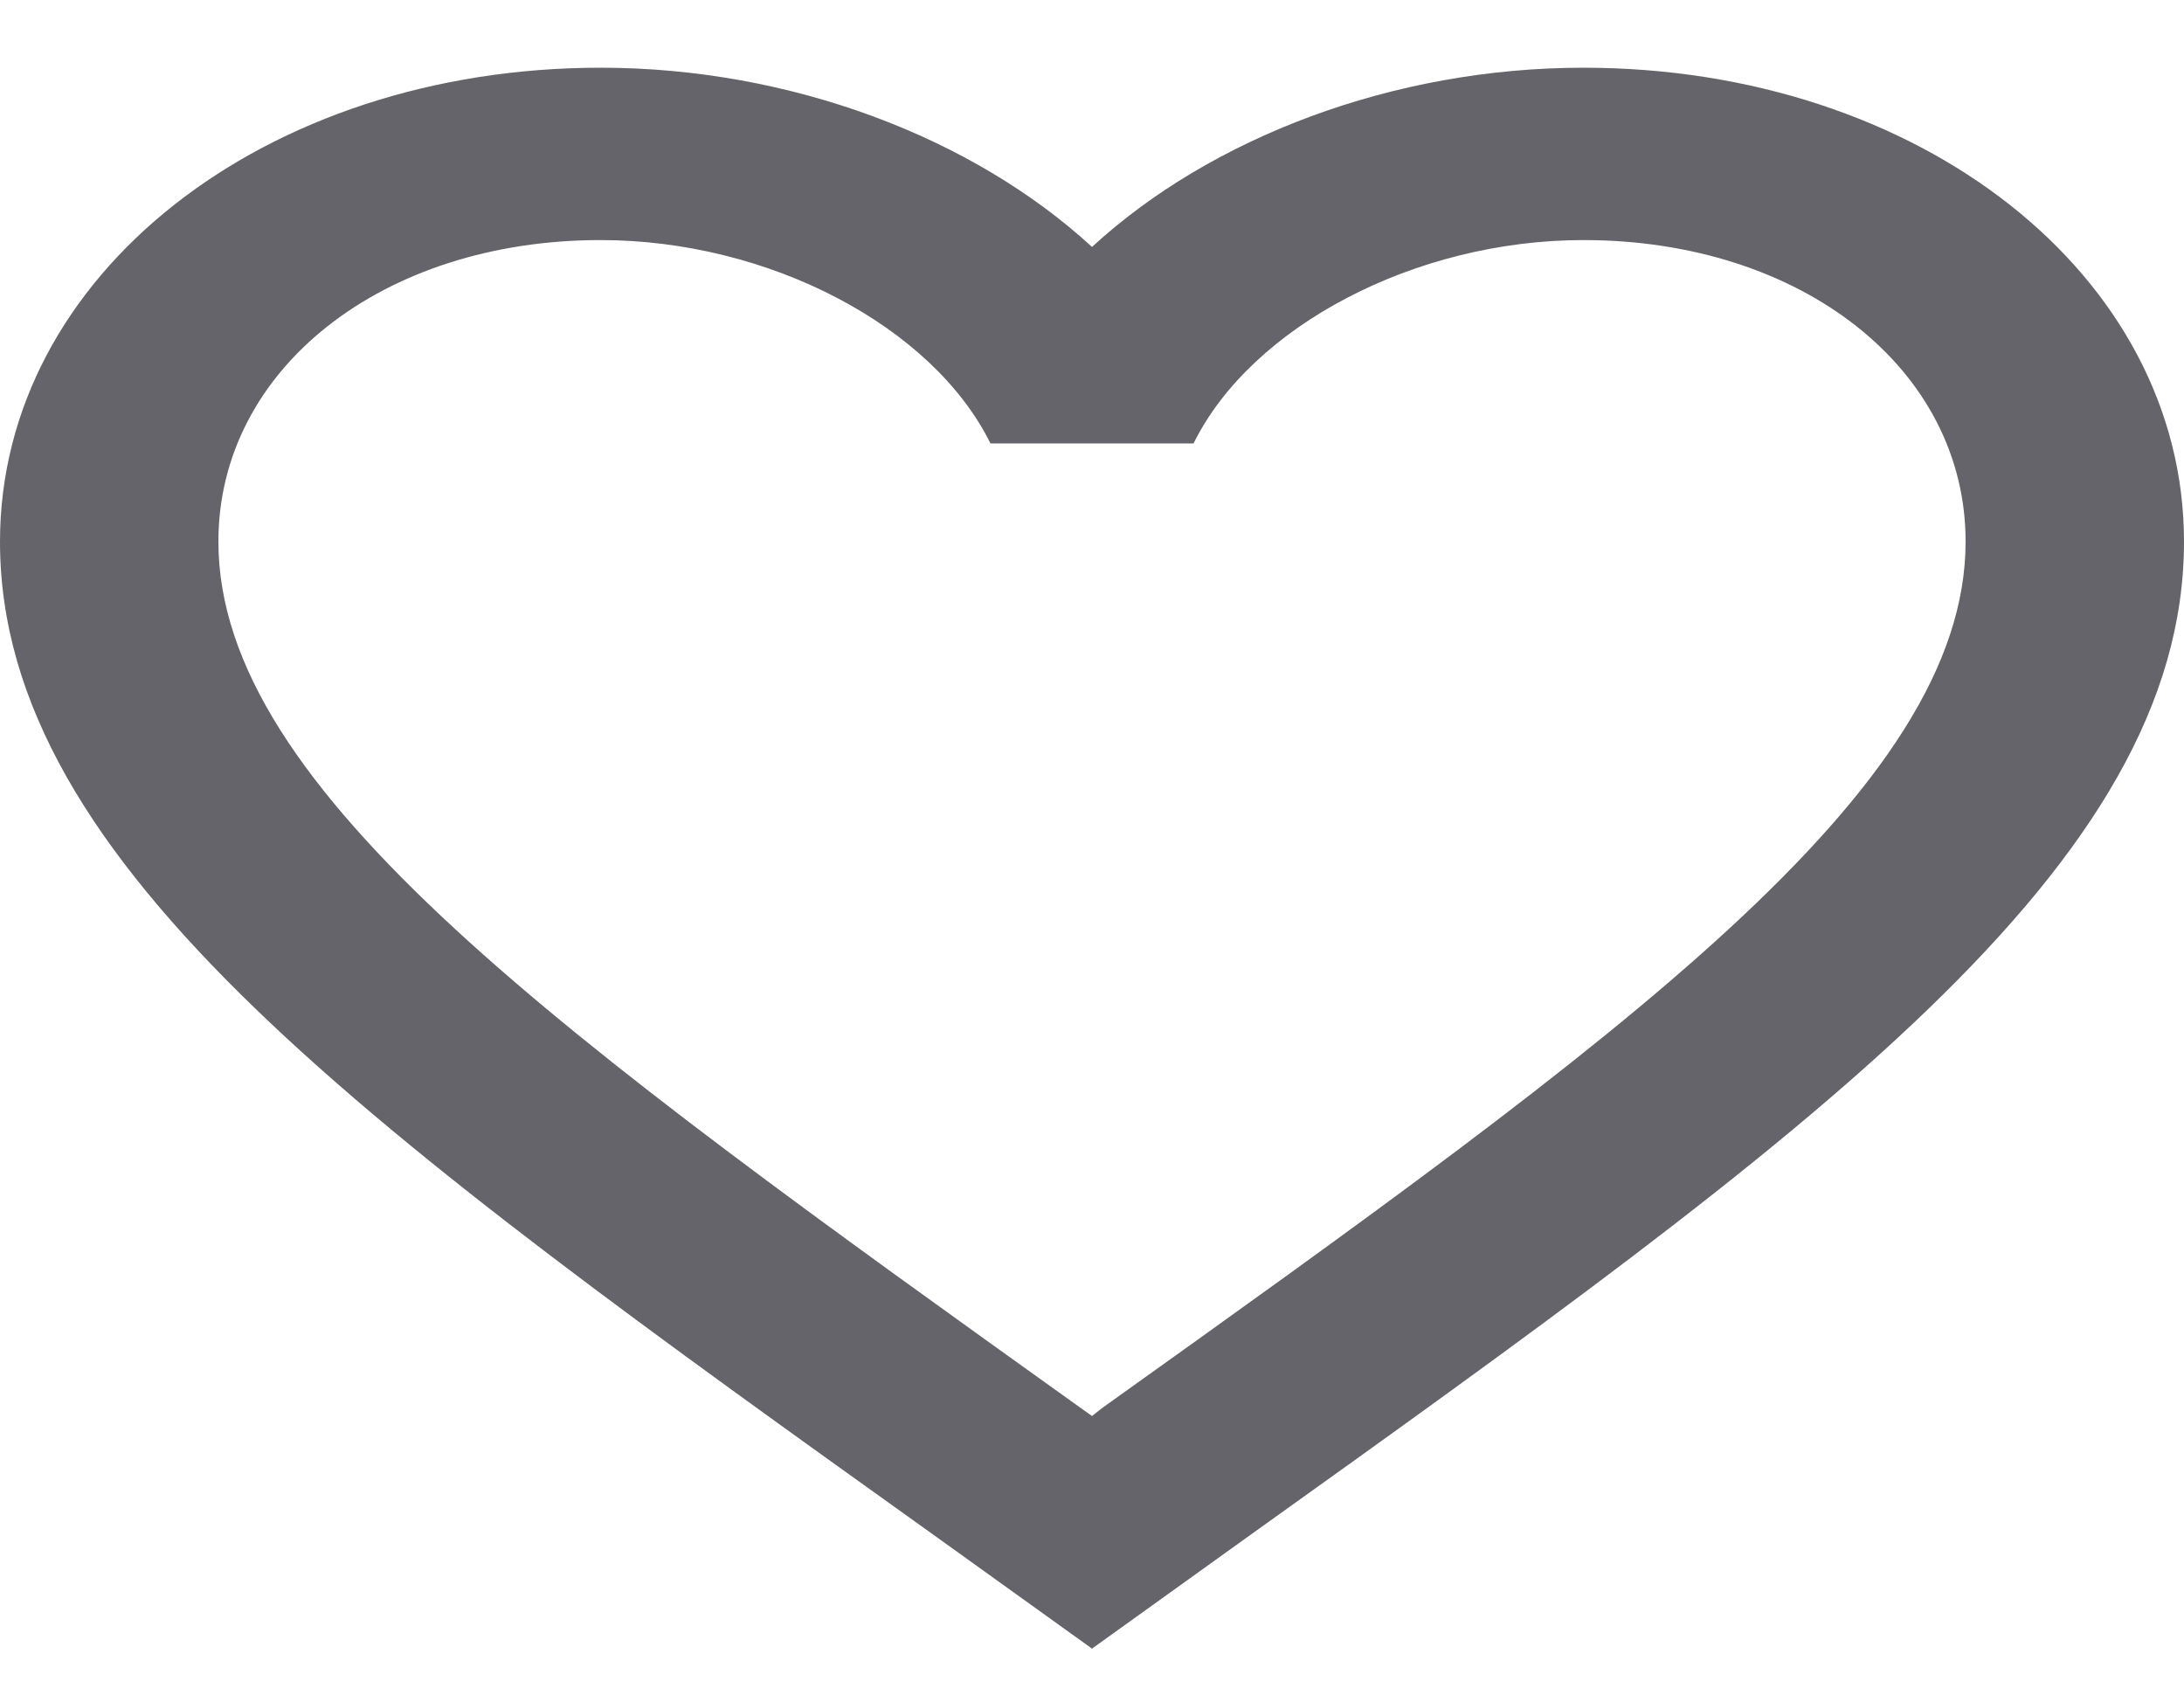 <svg width="22" height="17" viewBox="0 0 22 17" fill="none" xmlns="http://www.w3.org/2000/svg">
<path d="M11.11 14.176L11 14.262L10.879 14.176C5.654 10.436 2.2 7.963 2.2 5.455C2.2 3.719 3.85 2.418 6.05 2.418C7.744 2.418 9.394 3.286 9.977 4.466H12.023C12.606 3.286 14.256 2.418 15.95 2.418C18.15 2.418 19.8 3.719 19.8 5.455C19.8 7.963 16.346 10.436 11.11 14.176ZM15.95 0.682C14.036 0.682 12.199 1.385 11 2.487C9.801 1.385 7.964 0.682 6.05 0.682C2.662 0.682 0 2.774 0 5.455C0 8.726 3.74 11.408 9.405 15.46L11 16.605L12.595 15.46C18.26 11.408 22 8.726 22 5.455C22 2.774 19.338 0.682 15.95 0.682Z" fill="#65646A"/>
</svg>
